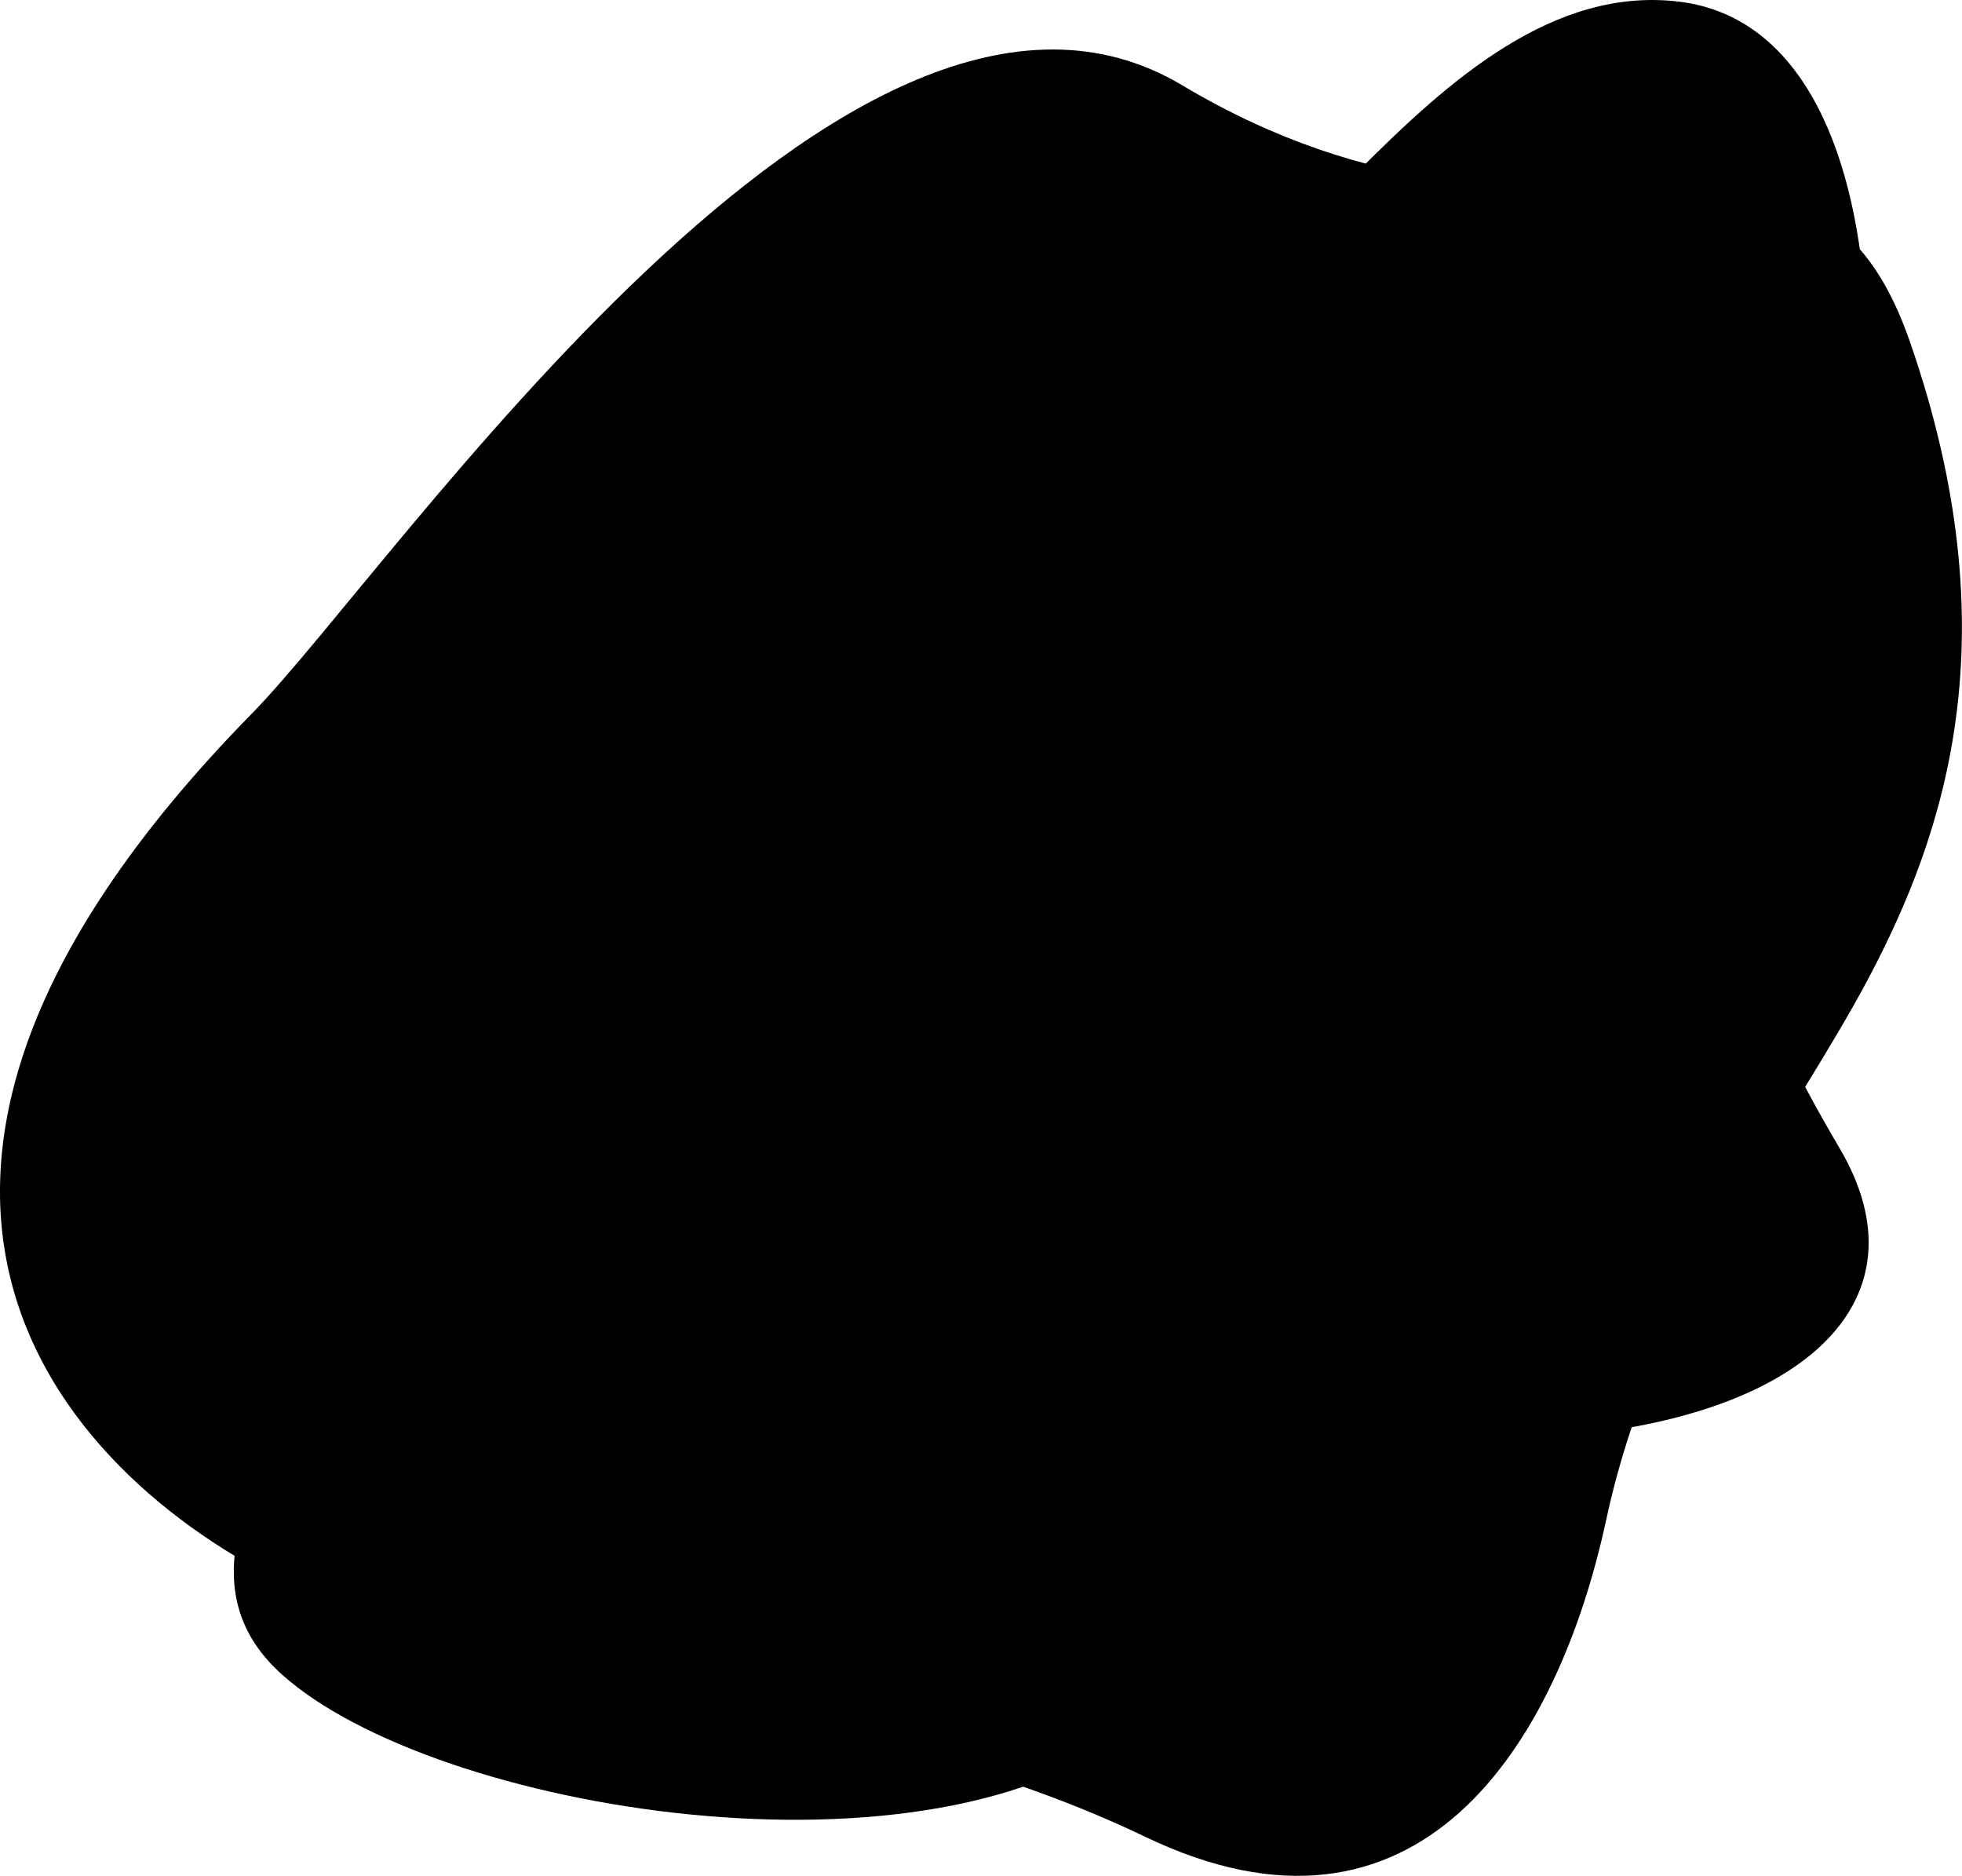 <svg xmlns="http://www.w3.org/2000/svg" viewBox="0 0 370.4 354.08"><defs>

</defs>
    <path id="deco" d="M47.61,134.63c26.93-27.43,113-155.86,175.56-118.54,71.63,42.69,118-7.31,137.36,48.31s6.64,93-7.77,120.23S312.5,243.9,303.23,286.87s-35.68,84.5-87.08,59.81S99.89,319.15,58.28,300.92-43.4,227.32,47.61,134.63Z"/>
    <path id="clip-end" d="M117.72,80.77c-11,24-27.93,48.18-52.78,55.35s-42.79,52-27.16,62S76,188.39,74.67,219.65,24.45,290.11,53.15,316s123.24,41.51,161.42,9.74S253,275.25,297.08,270.9,364,245.09,347.3,216.74s-31-60.63-10.76-84.72S364.72,6.21,317.06.32s-79.68,72-102.49,56.88S154.36.83,117.72,80.77Z"/>
    <path id="clip-start" d="M131.55,121.09c-26.13,3.62-73.65,15.58-67.35,50.65C69,198.64,97.92,182.32,110,196.42c15.78,18.47,10.14,28.5,7.86,37.64-7.41,29.76-51.9,41.19-27,62.36,11.09,9.43,42.39,22.68,90.45,10.12,44.18-11.56,28.15-32.61,53-28.09,25.46,4.65,57.82,13.12,66.36-16.27,9.18-31.57-17.56-35.26-10.76-58.42,7.86-26.72,23.79-25.23,7-48.51-12.15-16.85-51.33-9-76.87-18.11C194.28,127.93,166.06,116.3,131.55,121.09Z"/>
</svg>